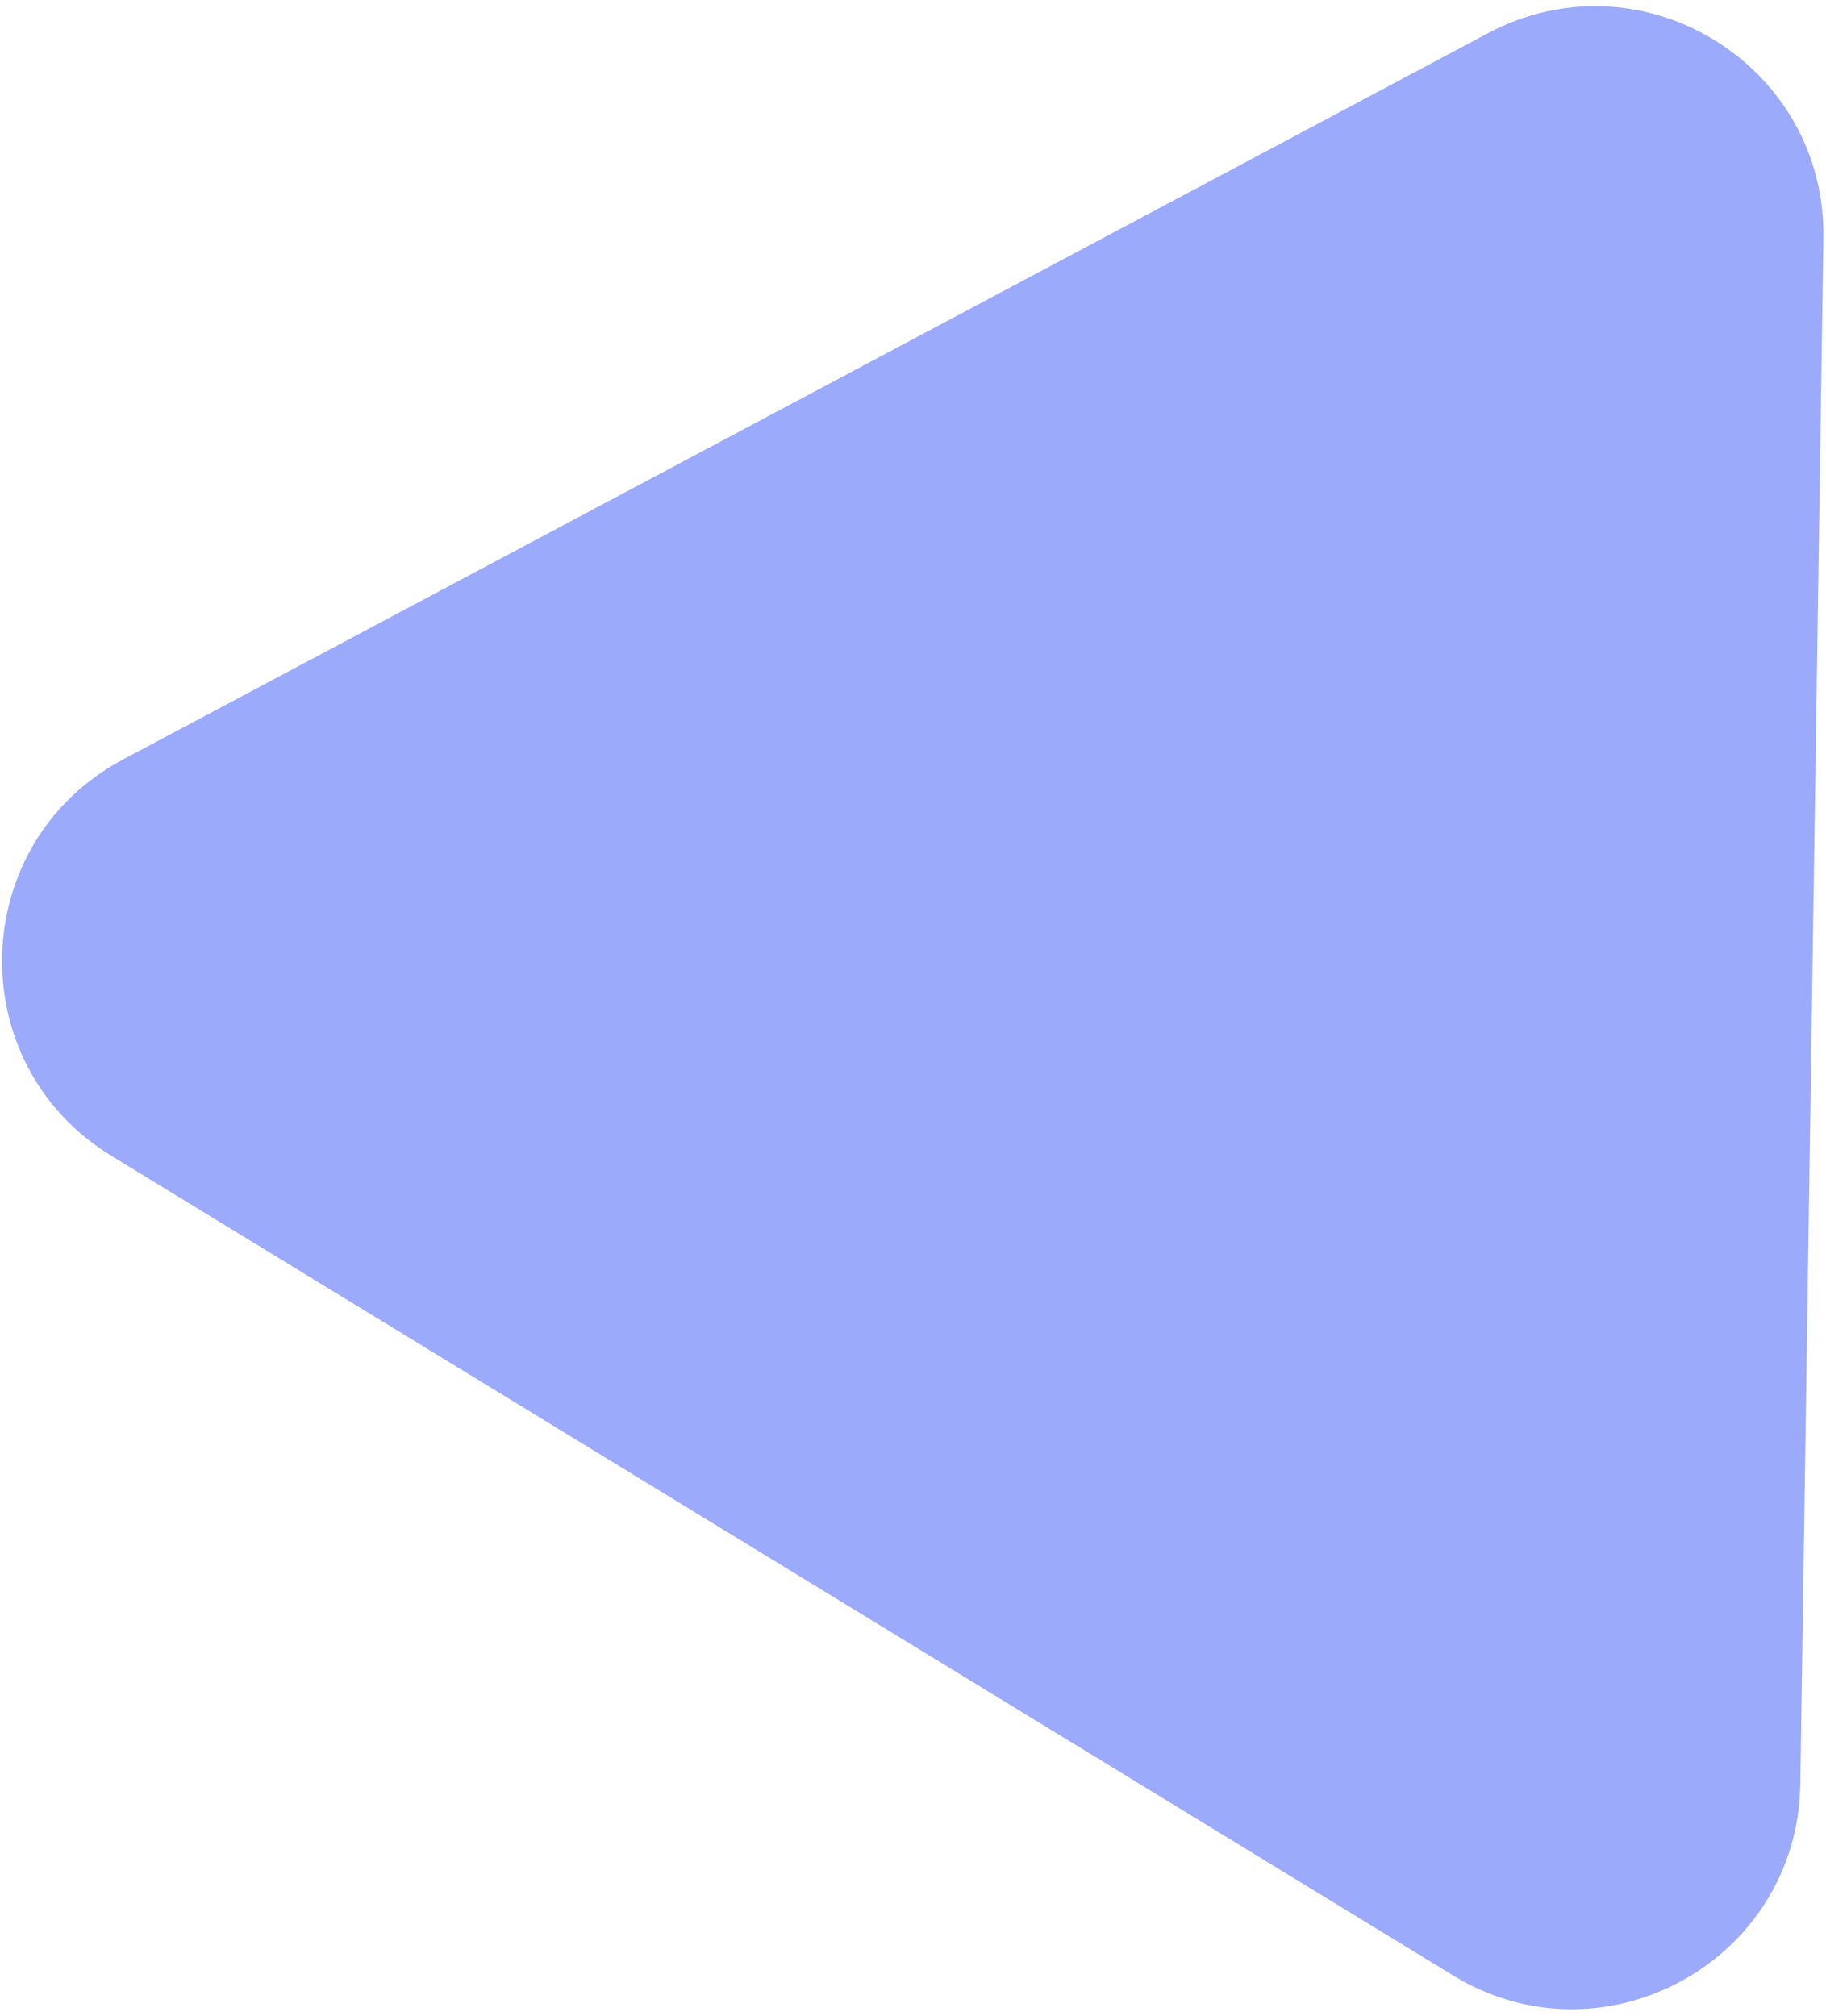 <svg width="144" height="159" viewBox="0 0 144 159" fill="none" xmlns="http://www.w3.org/2000/svg">
<path d="M117.343 2.619C129.437 -3.816 144.001 5.081 143.796 18.779L141.973 140.688C141.765 154.621 126.484 163.044 114.592 155.779L8.779 91.141C-3.112 83.876 -2.594 66.435 9.708 59.889L117.343 2.619Z" fill="#2344F5" fill-opacity="0.45"/>
</svg>
